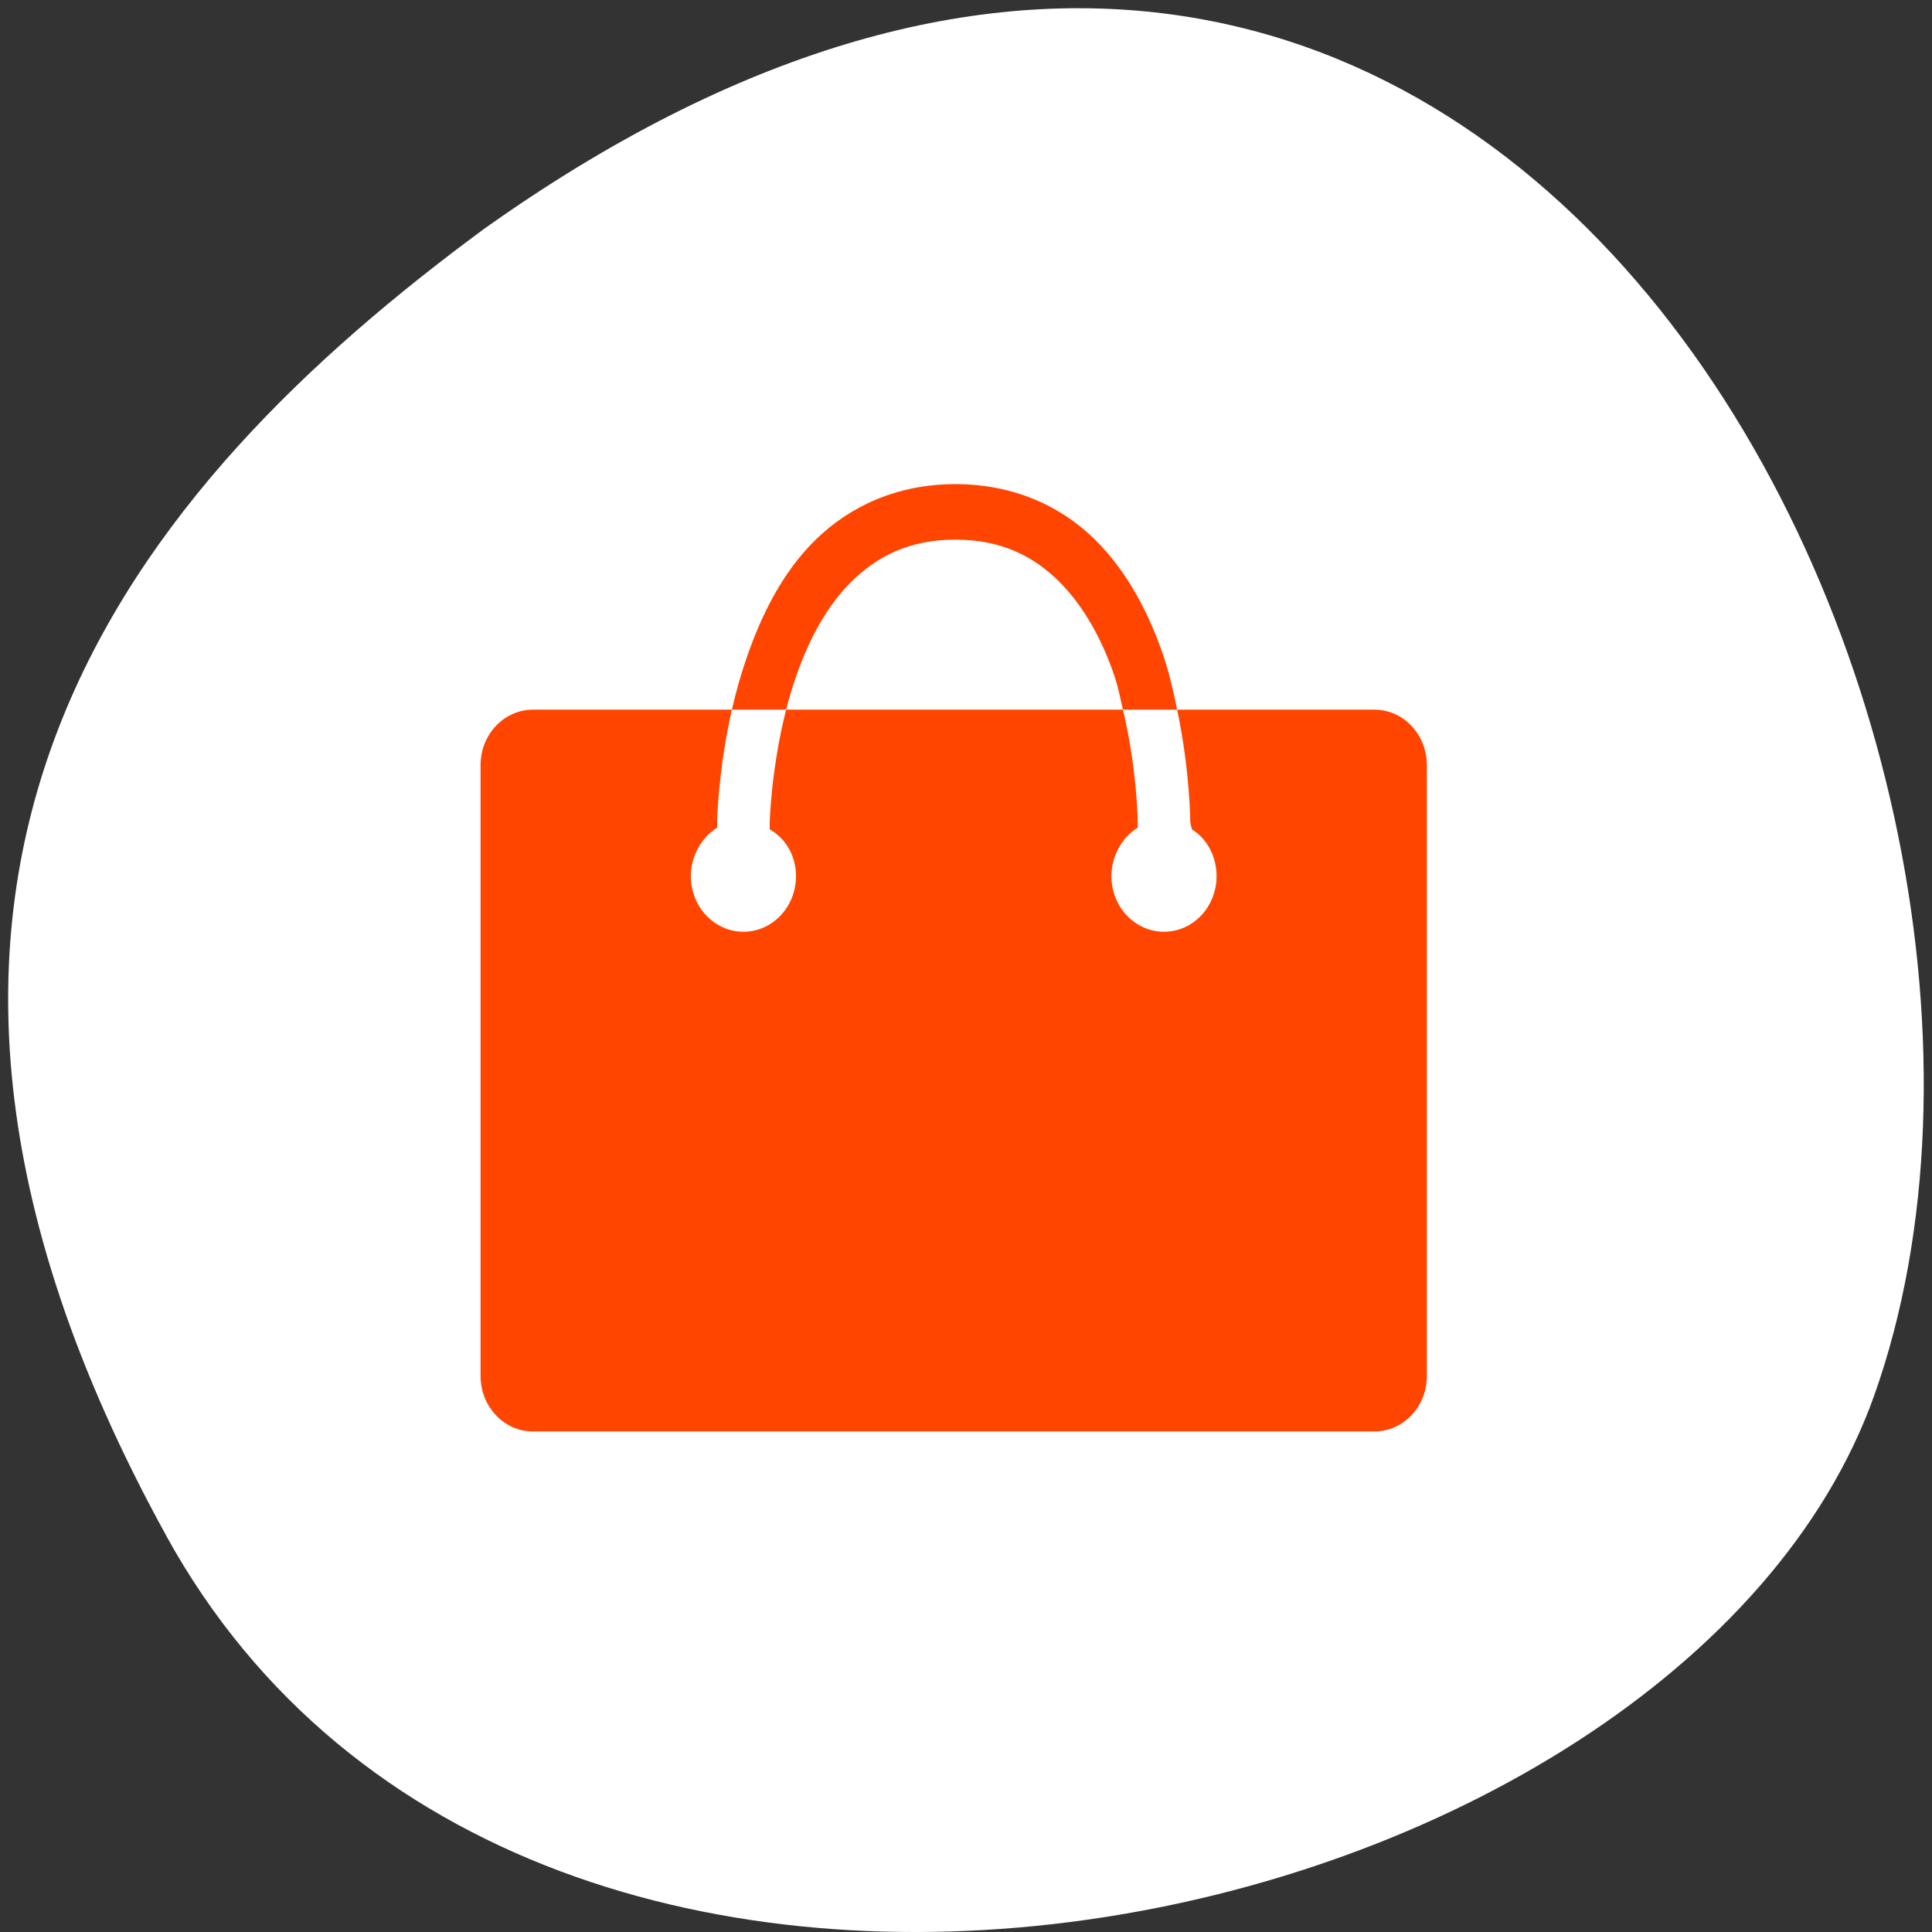 <svg xmlns="http://www.w3.org/2000/svg" viewBox="0 0 256 256"><rect x="0" y="0" width="256" height="256" fill="#333333" stroke="none"/><g style="color:#000"><path d="m 22.01 203.47 c 48.541 88.14 200.63 53.931 226.36 -18.64 30.66 -86.45 -49.14 -250.63 -184.3 -154.45 -45.527 33.585 -90.6 84.949 -42.05 173.09 z" style="fill:#fff"/><path transform="matrix(6.966 0 0 7.357 42.78 42.534)" d="m 12.031,2.938 c -1.114,0 -2.01,0.403 -2.656,1 C 8.729,4.535 8.336,5.316 8.062,6.062 7.942,6.392 7.856,6.69 7.781,7 H 8.812 C 8.867,6.798 8.925,6.612 9,6.406 9.237,5.759 9.578,5.135 10.062,4.688 c 0.485,-0.448 1.088,-0.75 1.969,-0.75 0.882,0 1.492,0.304 1.969,0.75 0.477,0.446 0.834,1.072 1.062,1.719 C 15.135,6.611 15.168,6.8 15.219,7 H 16.25 C 16.182,6.695 16.113,6.383 16,6.062 15.737,5.316 15.327,4.536 14.688,3.938 c -0.64,-0.599 -1.542,-1 -2.657,-1 z M 16.25,7 c 0.248,1.114 0.25,2.031 0.25,2.031 l 0.031,0.125 C 16.818,9.324 17,9.641 17,10 c 0,0.552 -0.448,1 -1,1 -0.552,0 -1,-0.448 -1,-1 0,-0.367 0.204,-0.701 0.5,-0.875 V 9 c 0,0 -0.013,-0.937 -0.281,-2 H 8.812 C 8.525,8.069 8.5,9.031 8.5,9.031 v 0.125 C 8.804,9.32 9,9.628 9,10 9,10.552 8.552,11 8,11 7.448,11 7,10.552 7,10 7,9.634 7.206,9.3 7.5,9.125 V 9 C 7.5,9 7.519,8.093 7.781,7 H 6 4 C 3.446,7 3,7.446 3,8 v 11 c 0,0.554 0.446,1 1,1 h 16 c 0.554,0 1,-0.446 1,-1 V 8 C 21,7.446 20.554,7 20,7 h -2 -1.75 z" style="fill:#ff4500"/></g></svg>